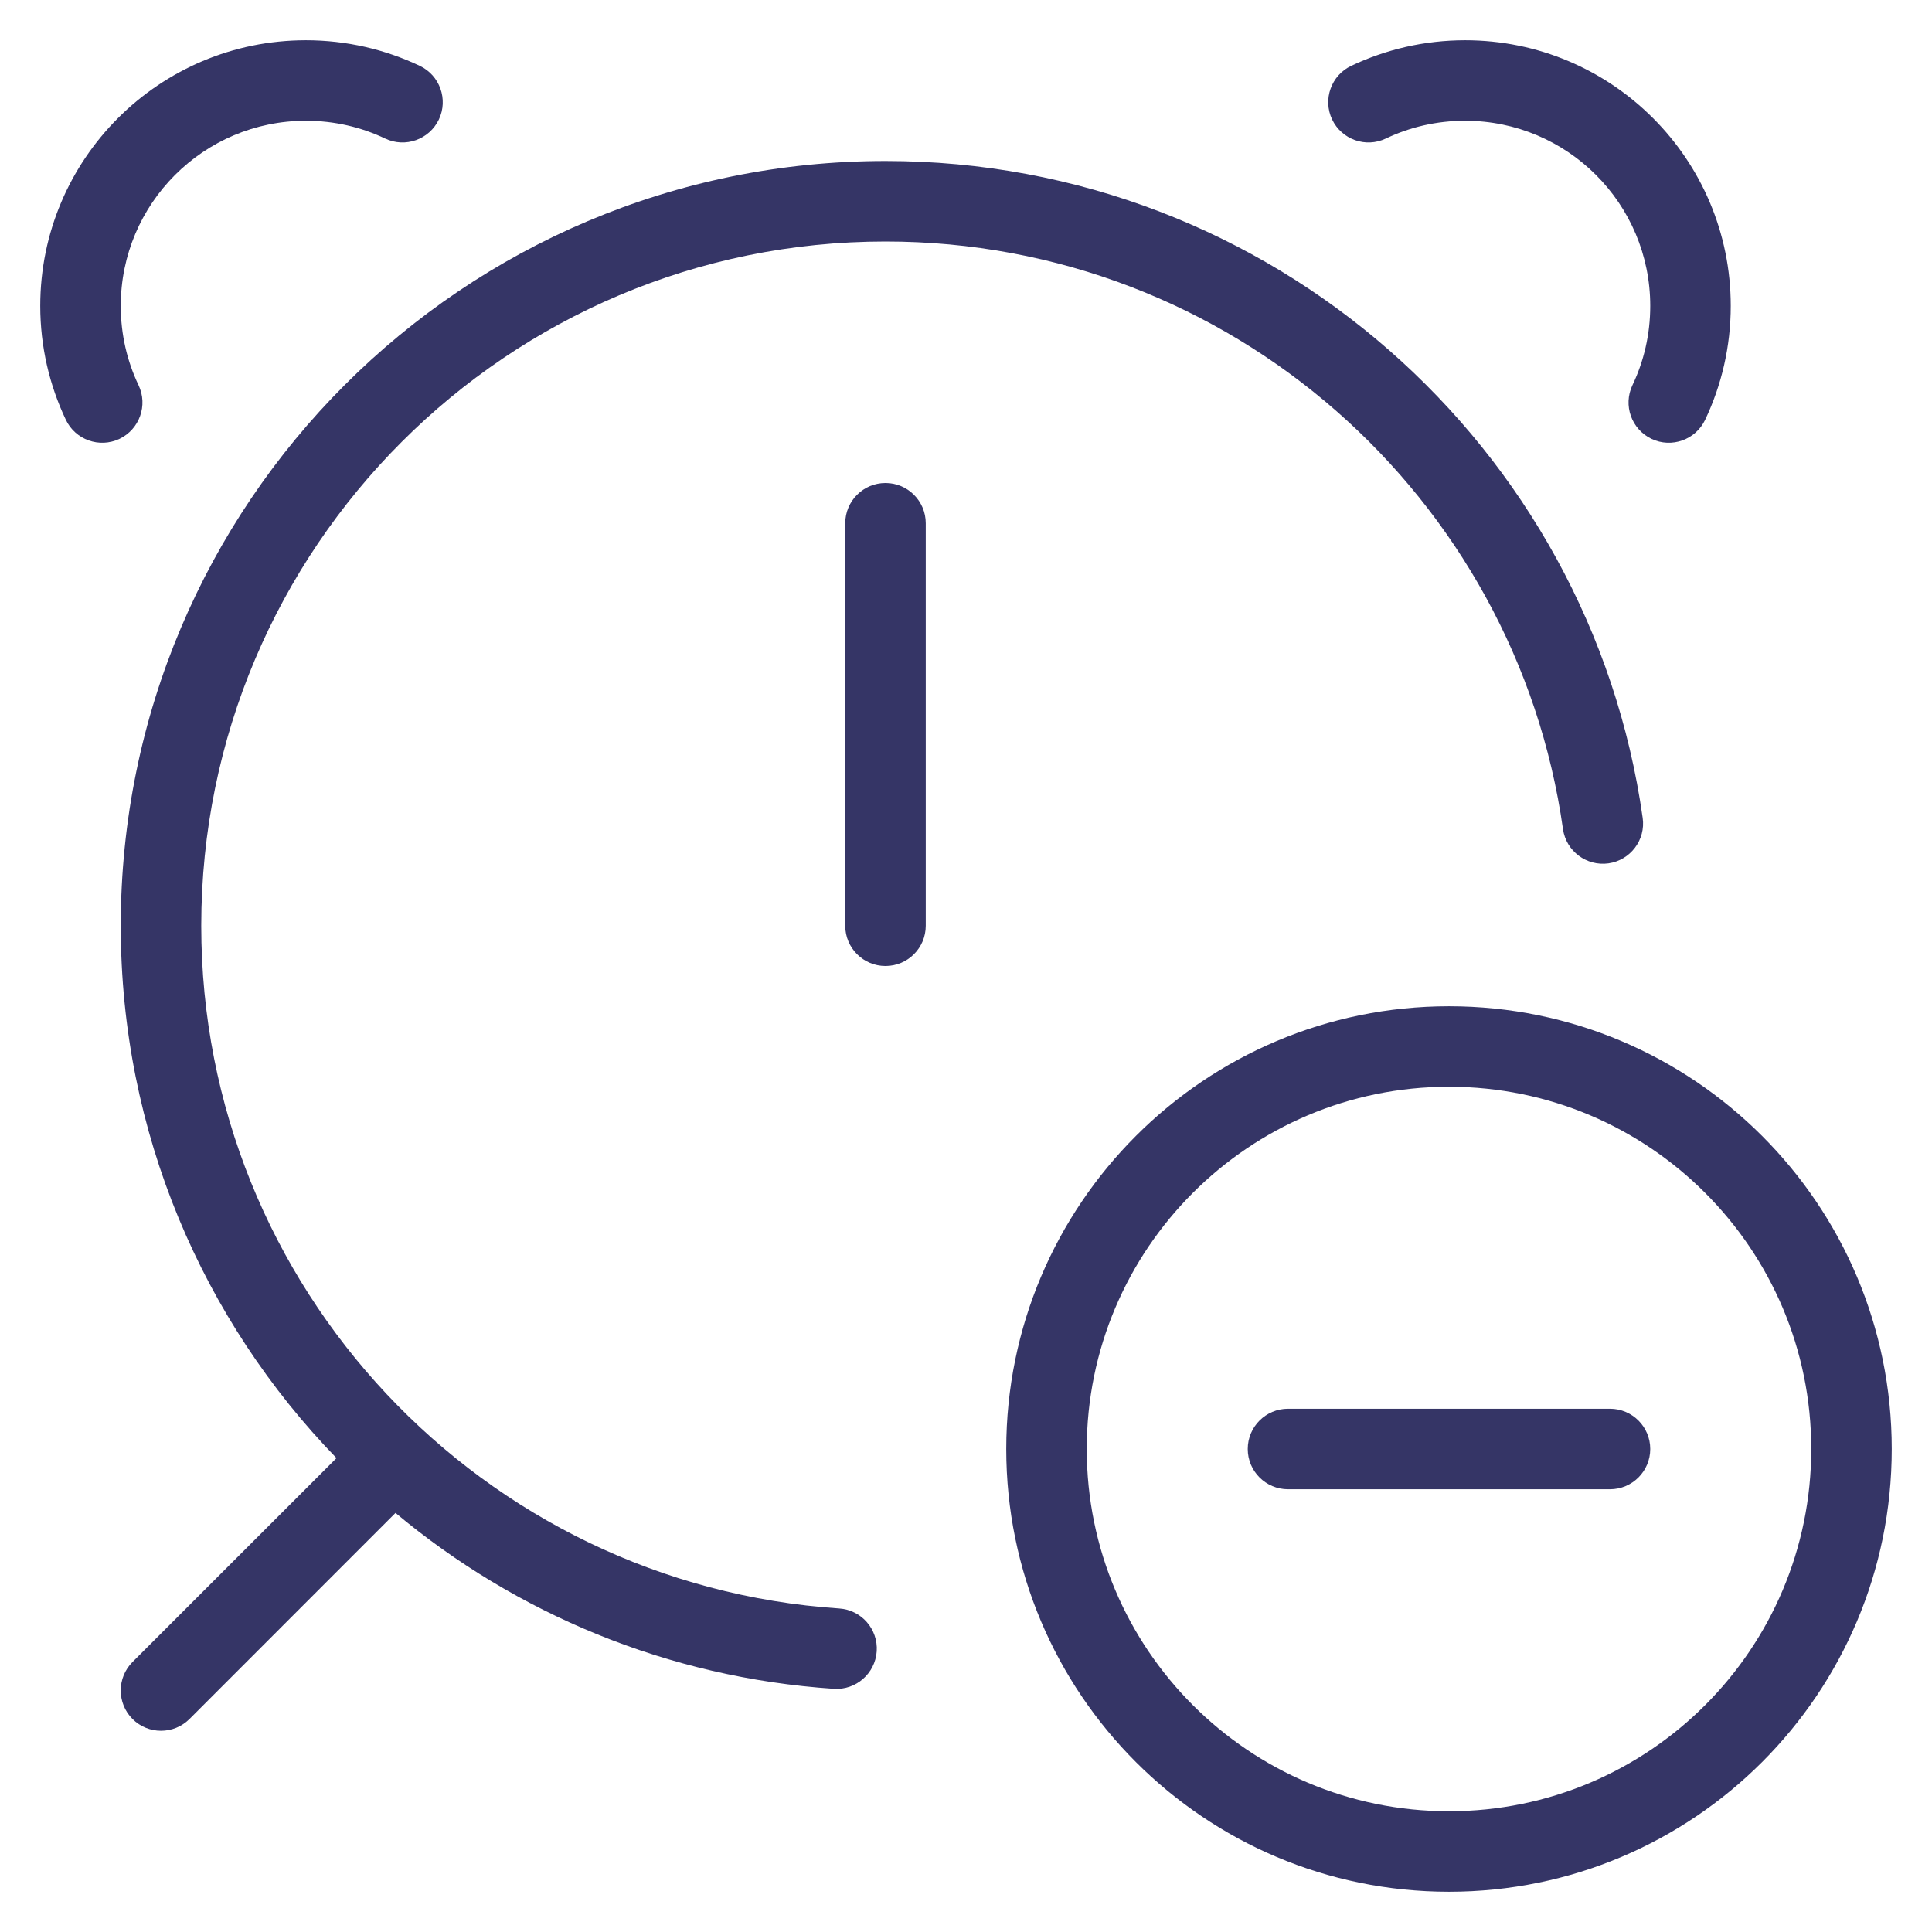 <svg width="24" height="24" viewBox="0 0 24 24" fill="none" xmlns="http://www.w3.org/2000/svg">
<g clip-path="url(#clip0_9001_303867)">
<path d="M3.8 1.5C4.154 1.5 4.487 1.579 4.785 1.721C5.035 1.84 5.333 1.733 5.452 1.484C5.57 1.235 5.464 0.936 5.215 0.818C4.785 0.614 4.305 0.5 3.8 0.5C1.977 0.5 0.5 1.977 0.5 3.8C0.5 4.305 0.614 4.785 0.818 5.215C0.936 5.464 1.235 5.57 1.484 5.452C1.733 5.333 1.84 5.035 1.721 4.785C1.579 4.487 1.5 4.154 1.5 3.8C1.5 2.53 2.53 1.5 3.8 1.5Z" fill="#353566"/>
<path d="M17.215 1.721C17.513 1.579 17.846 1.5 18.2 1.5C19.47 1.5 20.5 2.53 20.5 3.8C20.5 4.154 20.421 4.487 20.279 4.785C20.16 5.035 20.267 5.333 20.516 5.452C20.765 5.57 21.064 5.464 21.182 5.215C21.386 4.785 21.5 4.305 21.5 3.8C21.5 1.977 20.023 0.5 18.2 0.5C17.695 0.5 17.215 0.614 16.785 0.818C16.536 0.936 16.43 1.235 16.548 1.484C16.667 1.733 16.965 1.84 17.215 1.721Z" fill="#353566"/>
<path d="M11 3C6.306 3 2.5 6.806 2.5 11.5C2.5 16.001 5.999 19.686 10.425 19.981C10.701 19.999 10.909 20.238 10.891 20.513C10.872 20.789 10.634 20.997 10.358 20.979C8.293 20.841 6.408 20.043 4.913 18.794L2.354 21.354C2.158 21.549 1.842 21.549 1.646 21.354C1.451 21.158 1.451 20.842 1.646 20.646L4.18 18.113C2.521 16.403 1.5 14.071 1.5 11.5C1.5 6.253 5.753 2 11 2C15.792 2 19.755 5.548 20.406 10.16C20.445 10.433 20.254 10.686 19.981 10.725C19.708 10.763 19.455 10.573 19.416 10.3C18.833 6.174 15.287 3 11 3Z" fill="#353566"/>
<path d="M11.5 6.5C11.5 6.224 11.276 6 11 6C10.724 6 10.5 6.224 10.5 6.5V11.5C10.5 11.776 10.724 12 11 12C11.276 12 11.5 11.776 11.5 11.5V6.5Z" fill="#353566"/>
<path d="M20 18.5C20.276 18.5 20.5 18.276 20.5 18C20.5 17.724 20.276 17.5 20 17.5H16C15.724 17.5 15.5 17.724 15.5 18C15.5 18.276 15.724 18.5 16 18.5H20Z" fill="#353566"/>
<path fill-rule="evenodd" clip-rule="evenodd" d="M12.5 18C12.5 14.962 14.962 12.5 18 12.5C21.038 12.5 23.5 14.962 23.5 18C23.5 21.038 21.038 23.5 18 23.5C14.962 23.5 12.5 21.038 12.5 18ZM18 13.5C15.515 13.5 13.5 15.515 13.5 18C13.5 20.485 15.515 22.5 18 22.5C20.485 22.5 22.5 20.485 22.5 18C22.5 15.515 20.485 13.5 18 13.5Z" fill="#353566"/>
</g>
<defs>
<clipPath id="clip0_9001_303867">
<rect width="24" height="24" fill="white"/>
</clipPath>
</defs>
</svg>
